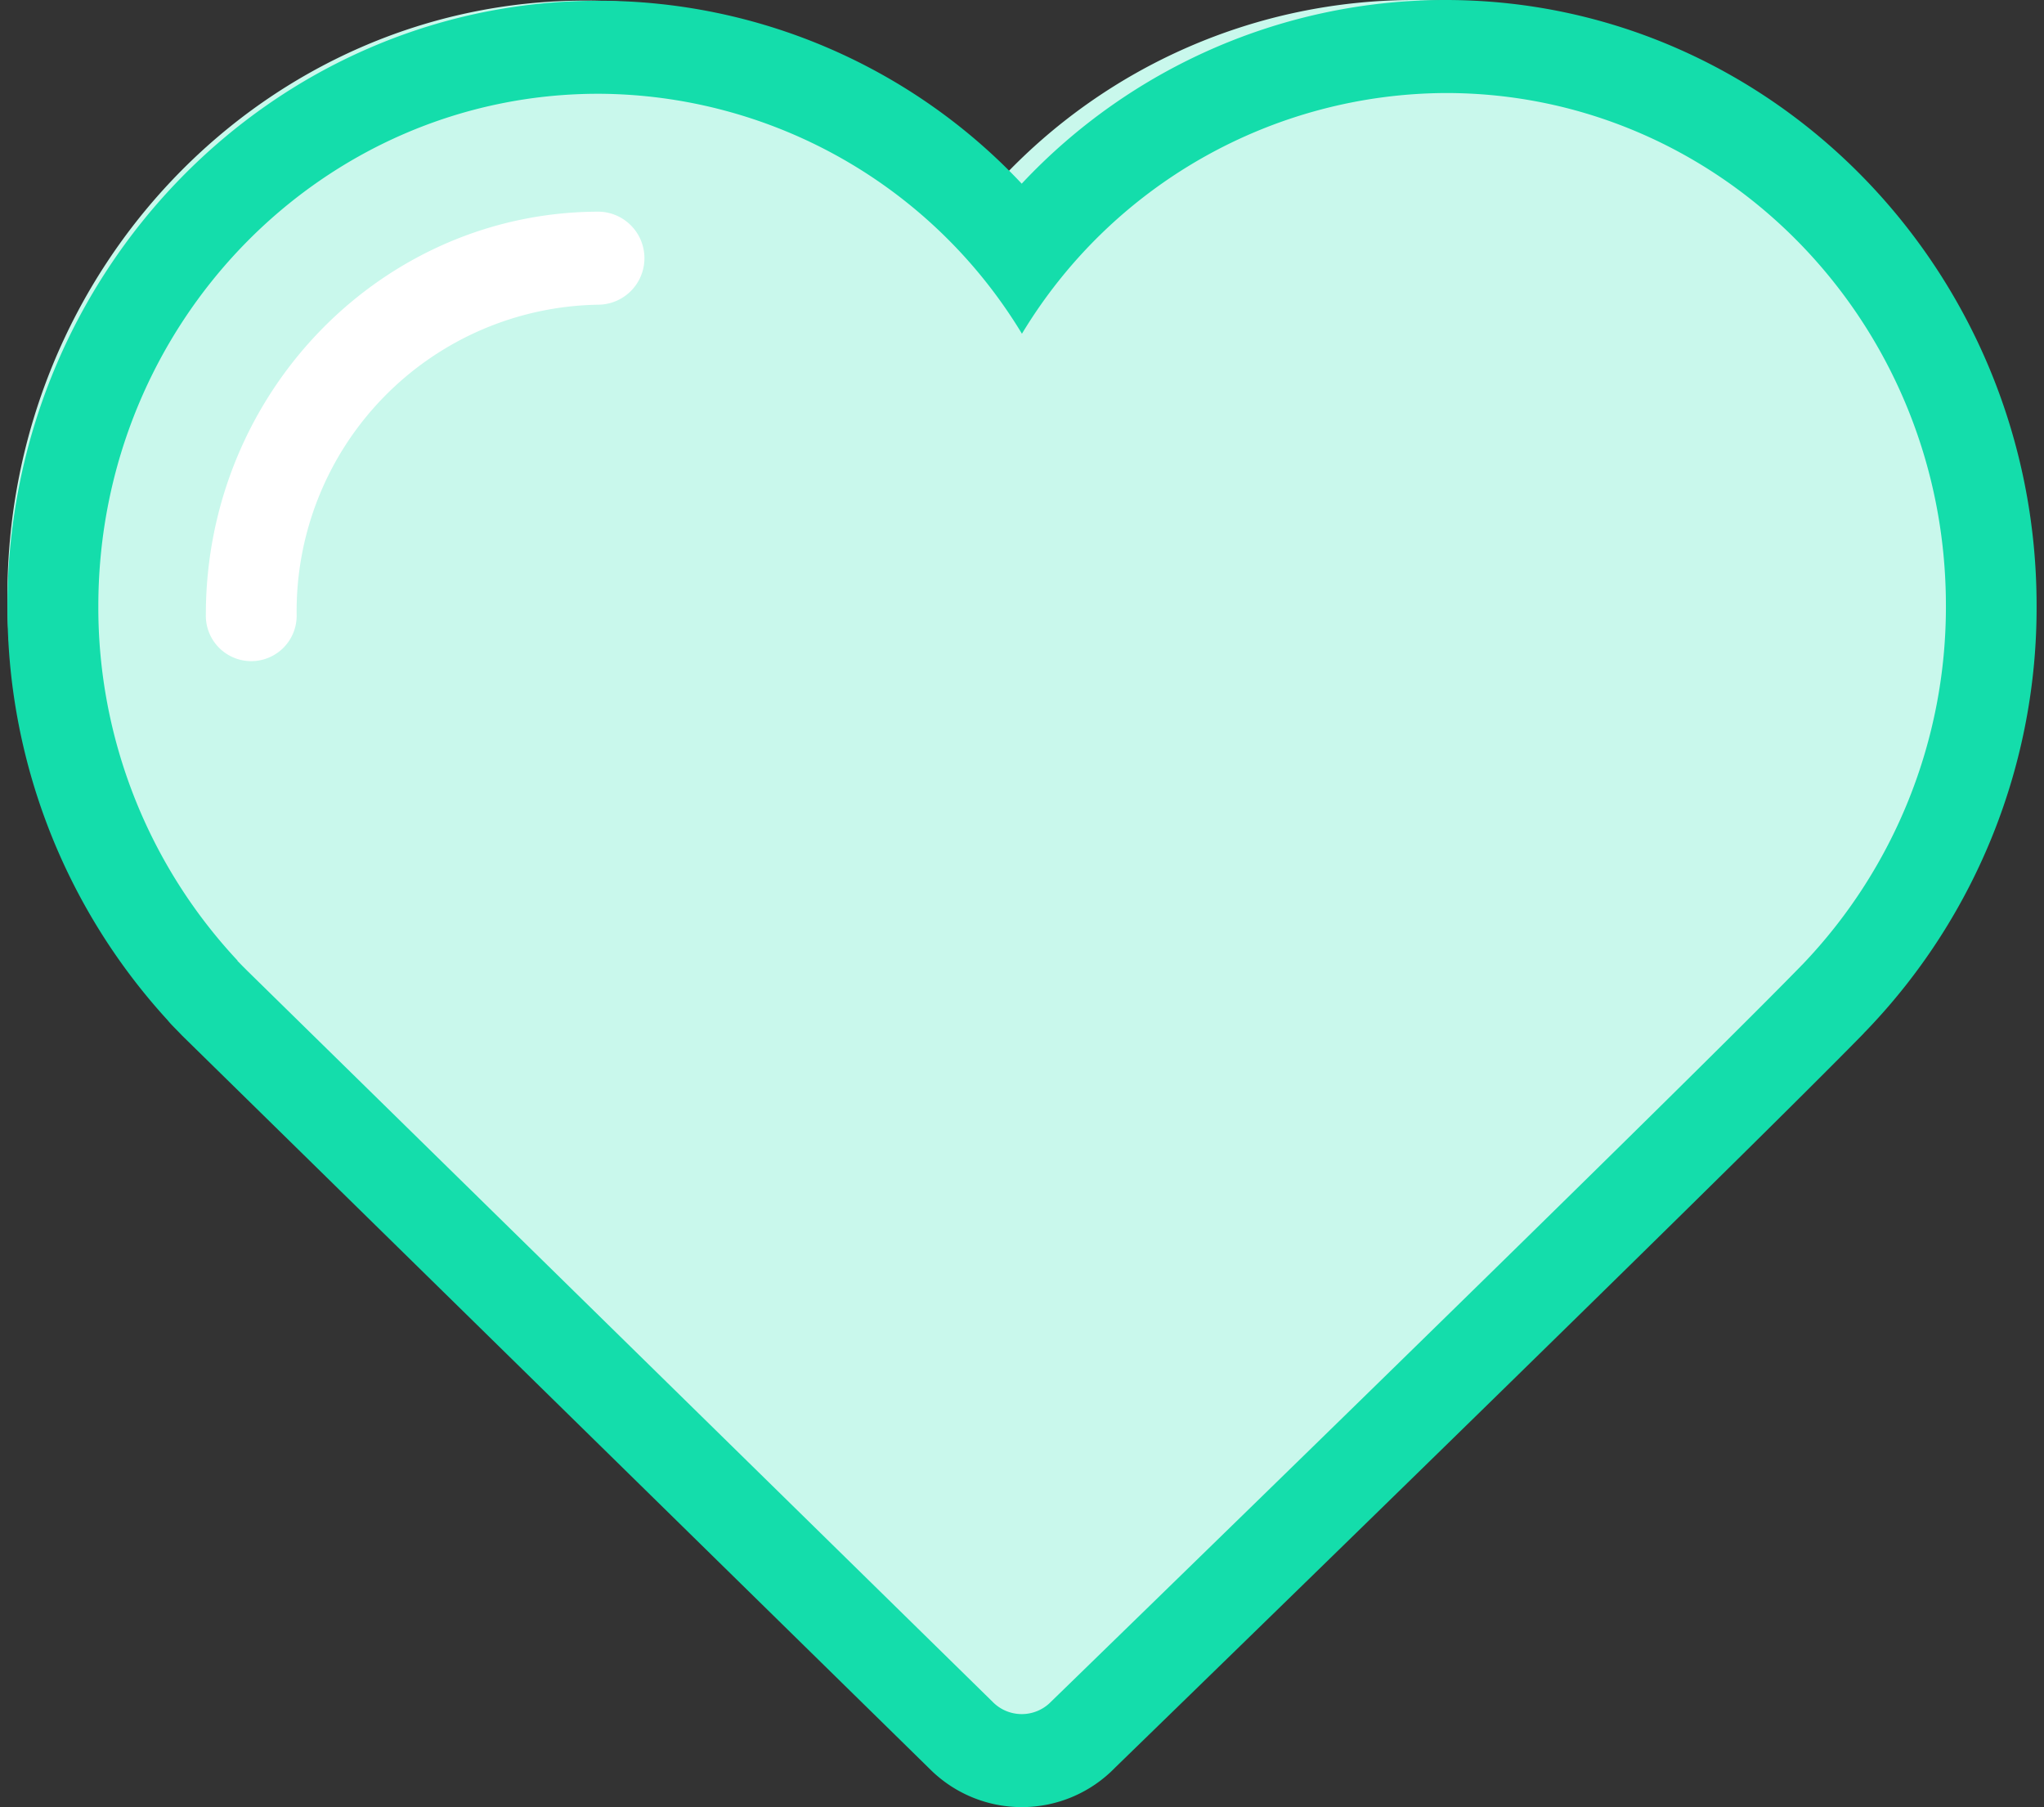 <svg id="mz-ui-list01-pic01" xmlns="http://www.w3.org/2000/svg" width="138" height="122" viewBox="0 0 138 122">
  <rect x="0" y="0" width="138" height="122" fill="#333333" stroke="none"/>
  <defs>
    <style>
      .cls-1 {
        fill: #c9f8ec;
      }

      .cls-1, .cls-2, .cls-3 {
        fill-rule: evenodd;
      }

      .cls-2 {
        fill: #14ddab;
      }

      .cls-3 {
        fill: #fff;
      }
    </style>
  </defs>
  <path id="形状_653_拷贝_2" data-name="形状 653 拷贝 2" class="cls-1" d="M209,1610.2c0-22.17-17.5-40.2-39.016-40.2a38.222,38.222,0,0,0-28,12.2,38.243,38.243,0,0,0-27.962-12.16C92.5,1570.04,75,1588.08,75,1610.24a40.654,40.654,0,0,0,10.572,27.5c0.117,0.15.245,0.29,0.378,0.43l0.392,0.4,0.188,0.2,49.371,48.69a8.472,8.472,0,0,0,6.08,2.54,8.562,8.562,0,0,0,6.168-2.62c1.551-1.52,40.456-39.53,49.35-48.68l0.151-.15-0.067.06c0.114-.11.224-0.23,0.335-0.35A40.608,40.608,0,0,0,209,1610.2h0Z" transform="translate(-74.5 -1570)"/>
  <path id="形状_653" data-name="形状 653" class="cls-2" d="M212,1610.87c0-22.54-17.9-40.87-39.89-40.87a39.175,39.175,0,0,0-28.629,12.4,39.183,39.183,0,0,0-28.587-12.35c-22,0-39.89,18.33-39.89,40.86a41.218,41.218,0,0,0,10.809,27.96,5.751,5.751,0,0,0,.387.43l0.4,0.41,0.192,0.2,50.477,49.51a8.779,8.779,0,0,0,12.521-.09c1.586-1.54,41.363-40.19,50.456-49.48,0.051-.05.1-0.11,0.154-0.16l-0.069.06c0.117-.11.23-0.23,0.343-0.35A41.166,41.166,0,0,0,212,1610.87h0Zm-15.868,24.3h0a1.858,1.858,0,0,1-.14.15c0,0.01-.007.01-0.01,0.01-8.991,9.21-50.518,49.55-50.518,49.55a2.752,2.752,0,0,1-3.959,0l-50.38-49.41c-0.069-.07-0.134-0.14-0.2-0.2l-0.4-.41a0.045,0.045,0,0,1,.014-0.01,34.9,34.9,0,0,1-9.4-23.93c0-19.1,15.117-34.59,33.763-34.59a33.555,33.555,0,0,1,28.594,16.2,33.582,33.582,0,0,1,28.622-16.25c18.645,0,33.759,15.49,33.759,34.59a34.9,34.9,0,0,1-9.737,24.3h0Z" transform="translate(-74.5 -1570)"/>
  <path id="形状_653_拷贝" data-name="形状 653 拷贝" class="cls-3" d="M114.948,1584.29c-14.638,0-26.55,12.2-26.55,27.2a3.066,3.066,0,1,0,6.13,0,20.693,20.693,0,0,1,20.419-20.92,3.141,3.141,0,0,0,0-6.28h0Z" transform="translate(-74.5 -1570)"/>
</svg>
